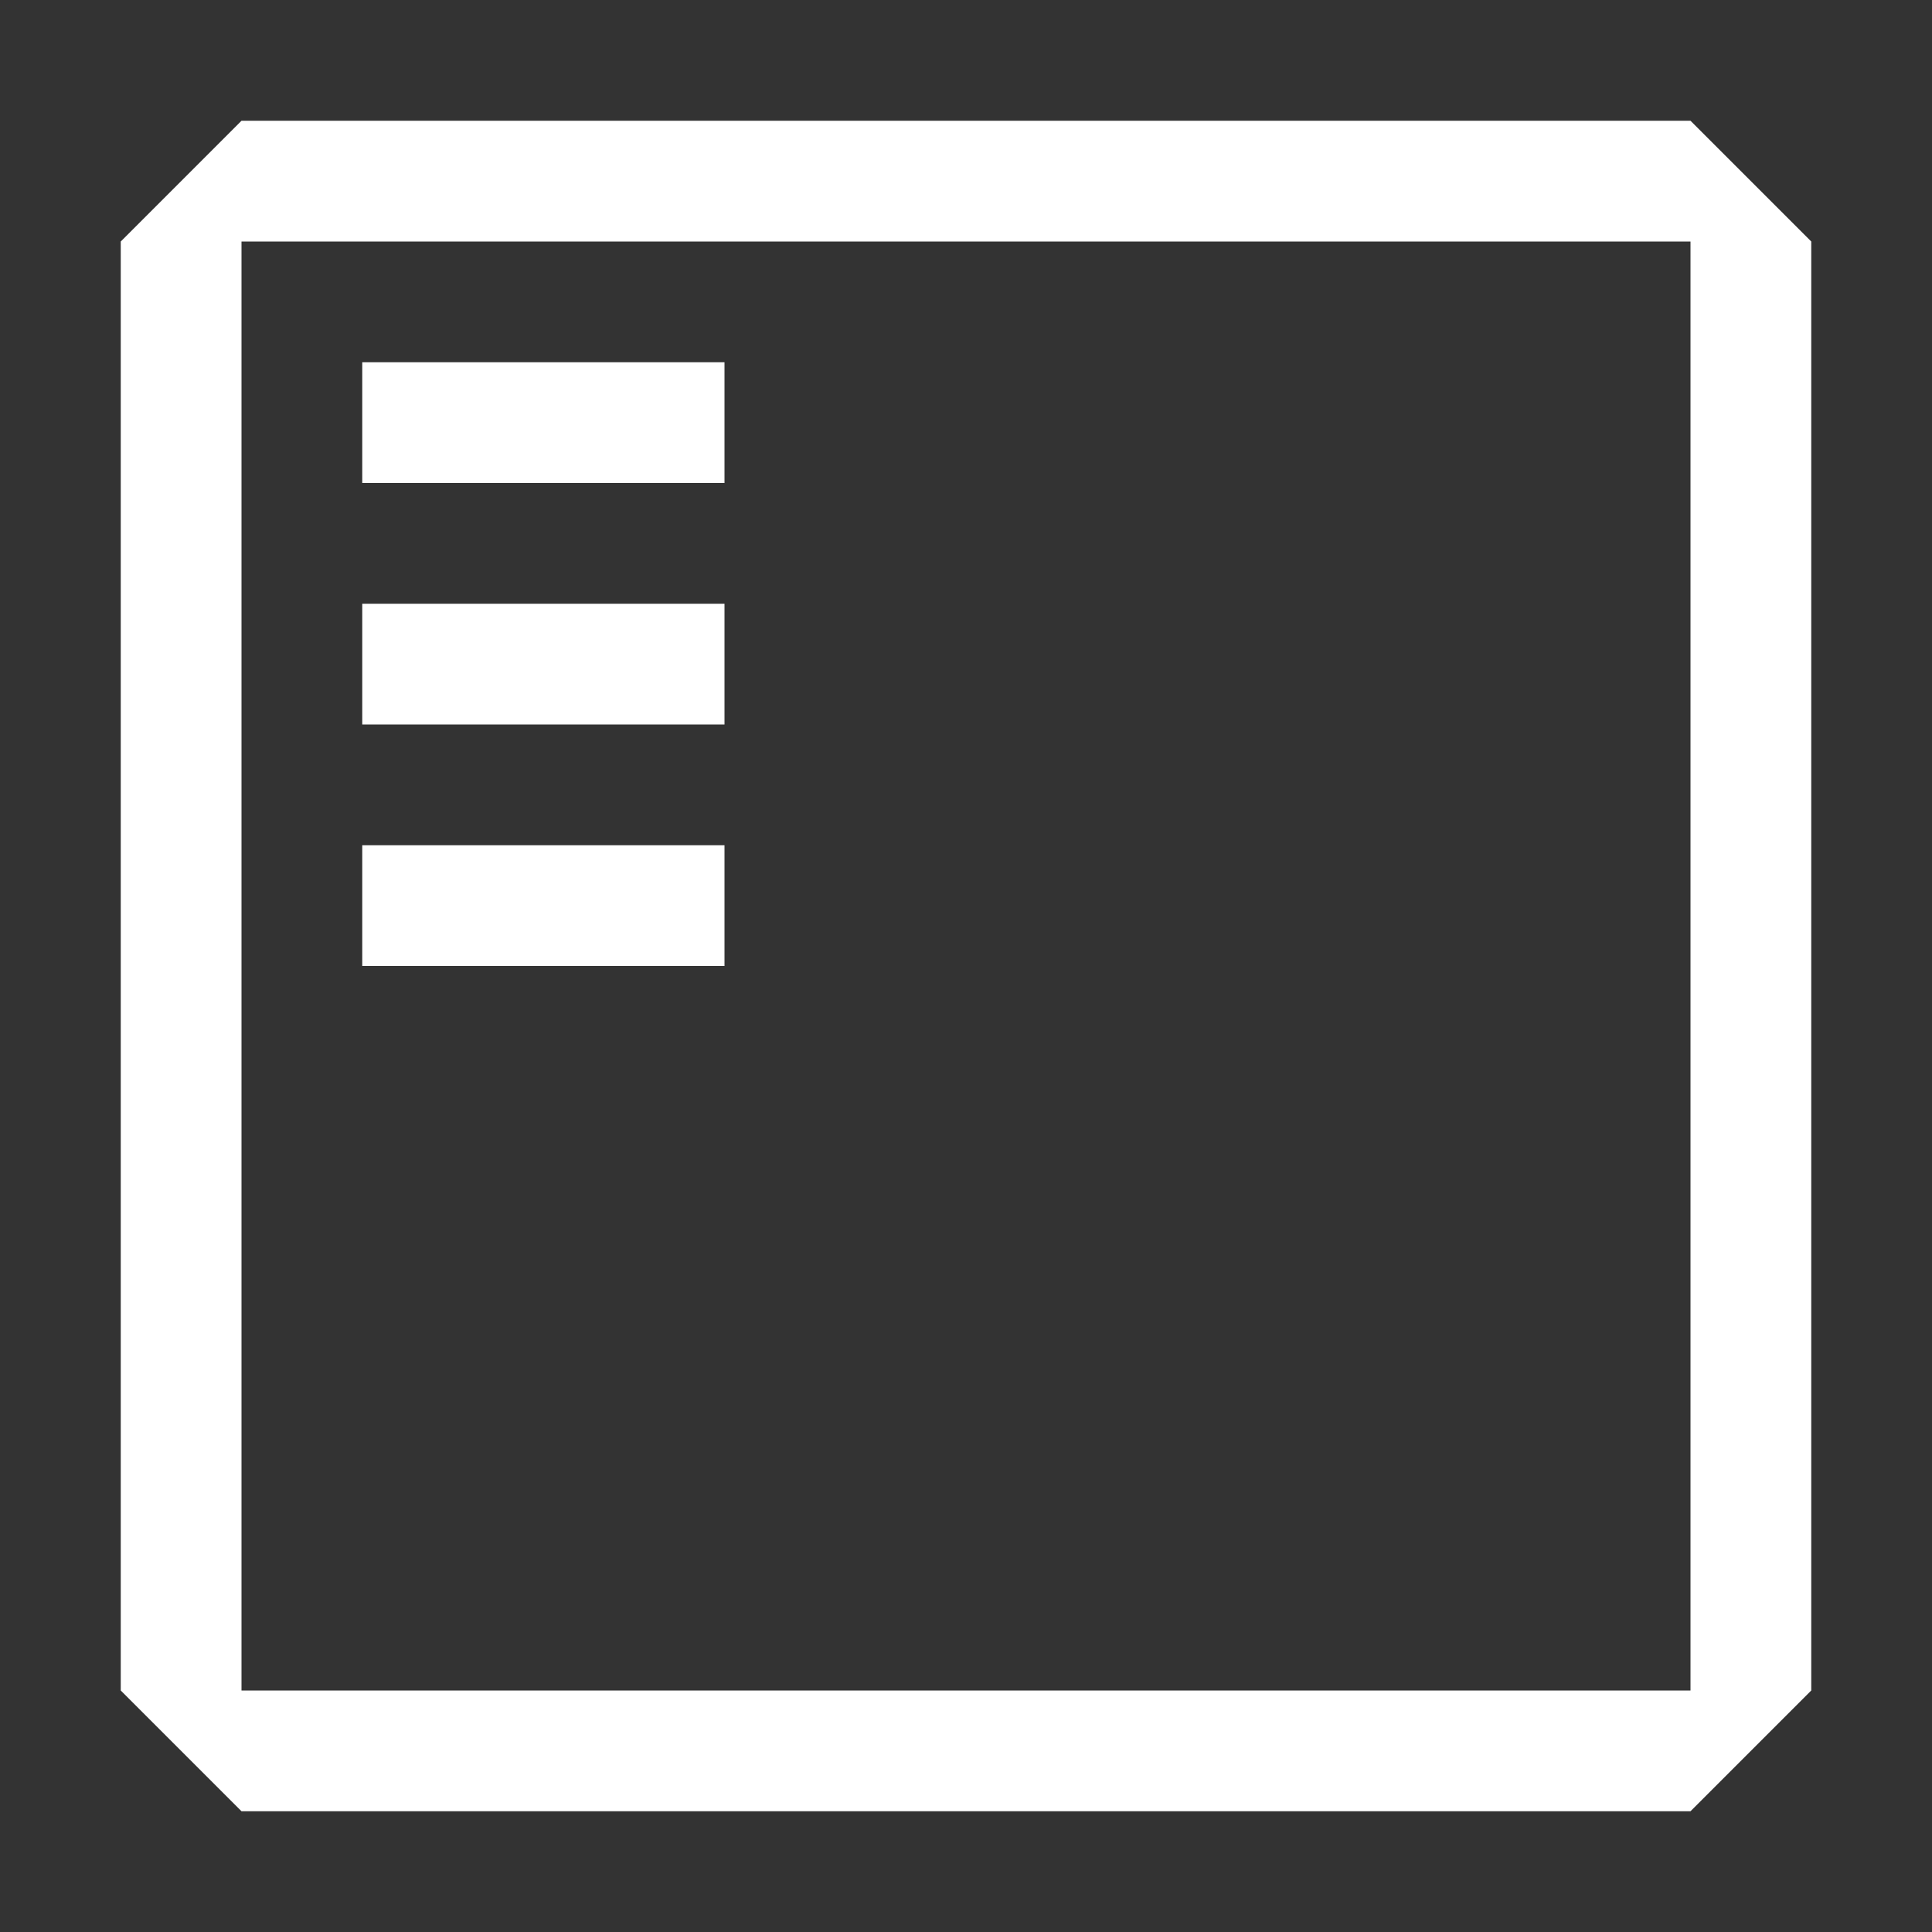 <svg width="16" height="16" viewBox="0 0 16 16" xmlns="http://www.w3.org/2000/svg" fill="white"><rect x="0" y="0" width="16" height="16" fill="#333333" stroke="none"/><path d="M6 3H3V4H6V3Z"/><path d="M3 5H6V6H3V5Z"/><path d="M6 7H3V8H6V7Z"/><path d="M2 1L1 2V14L2 15H14L15 14V2L14 1H2ZM2 14V2H14V14H2Z"/></svg>